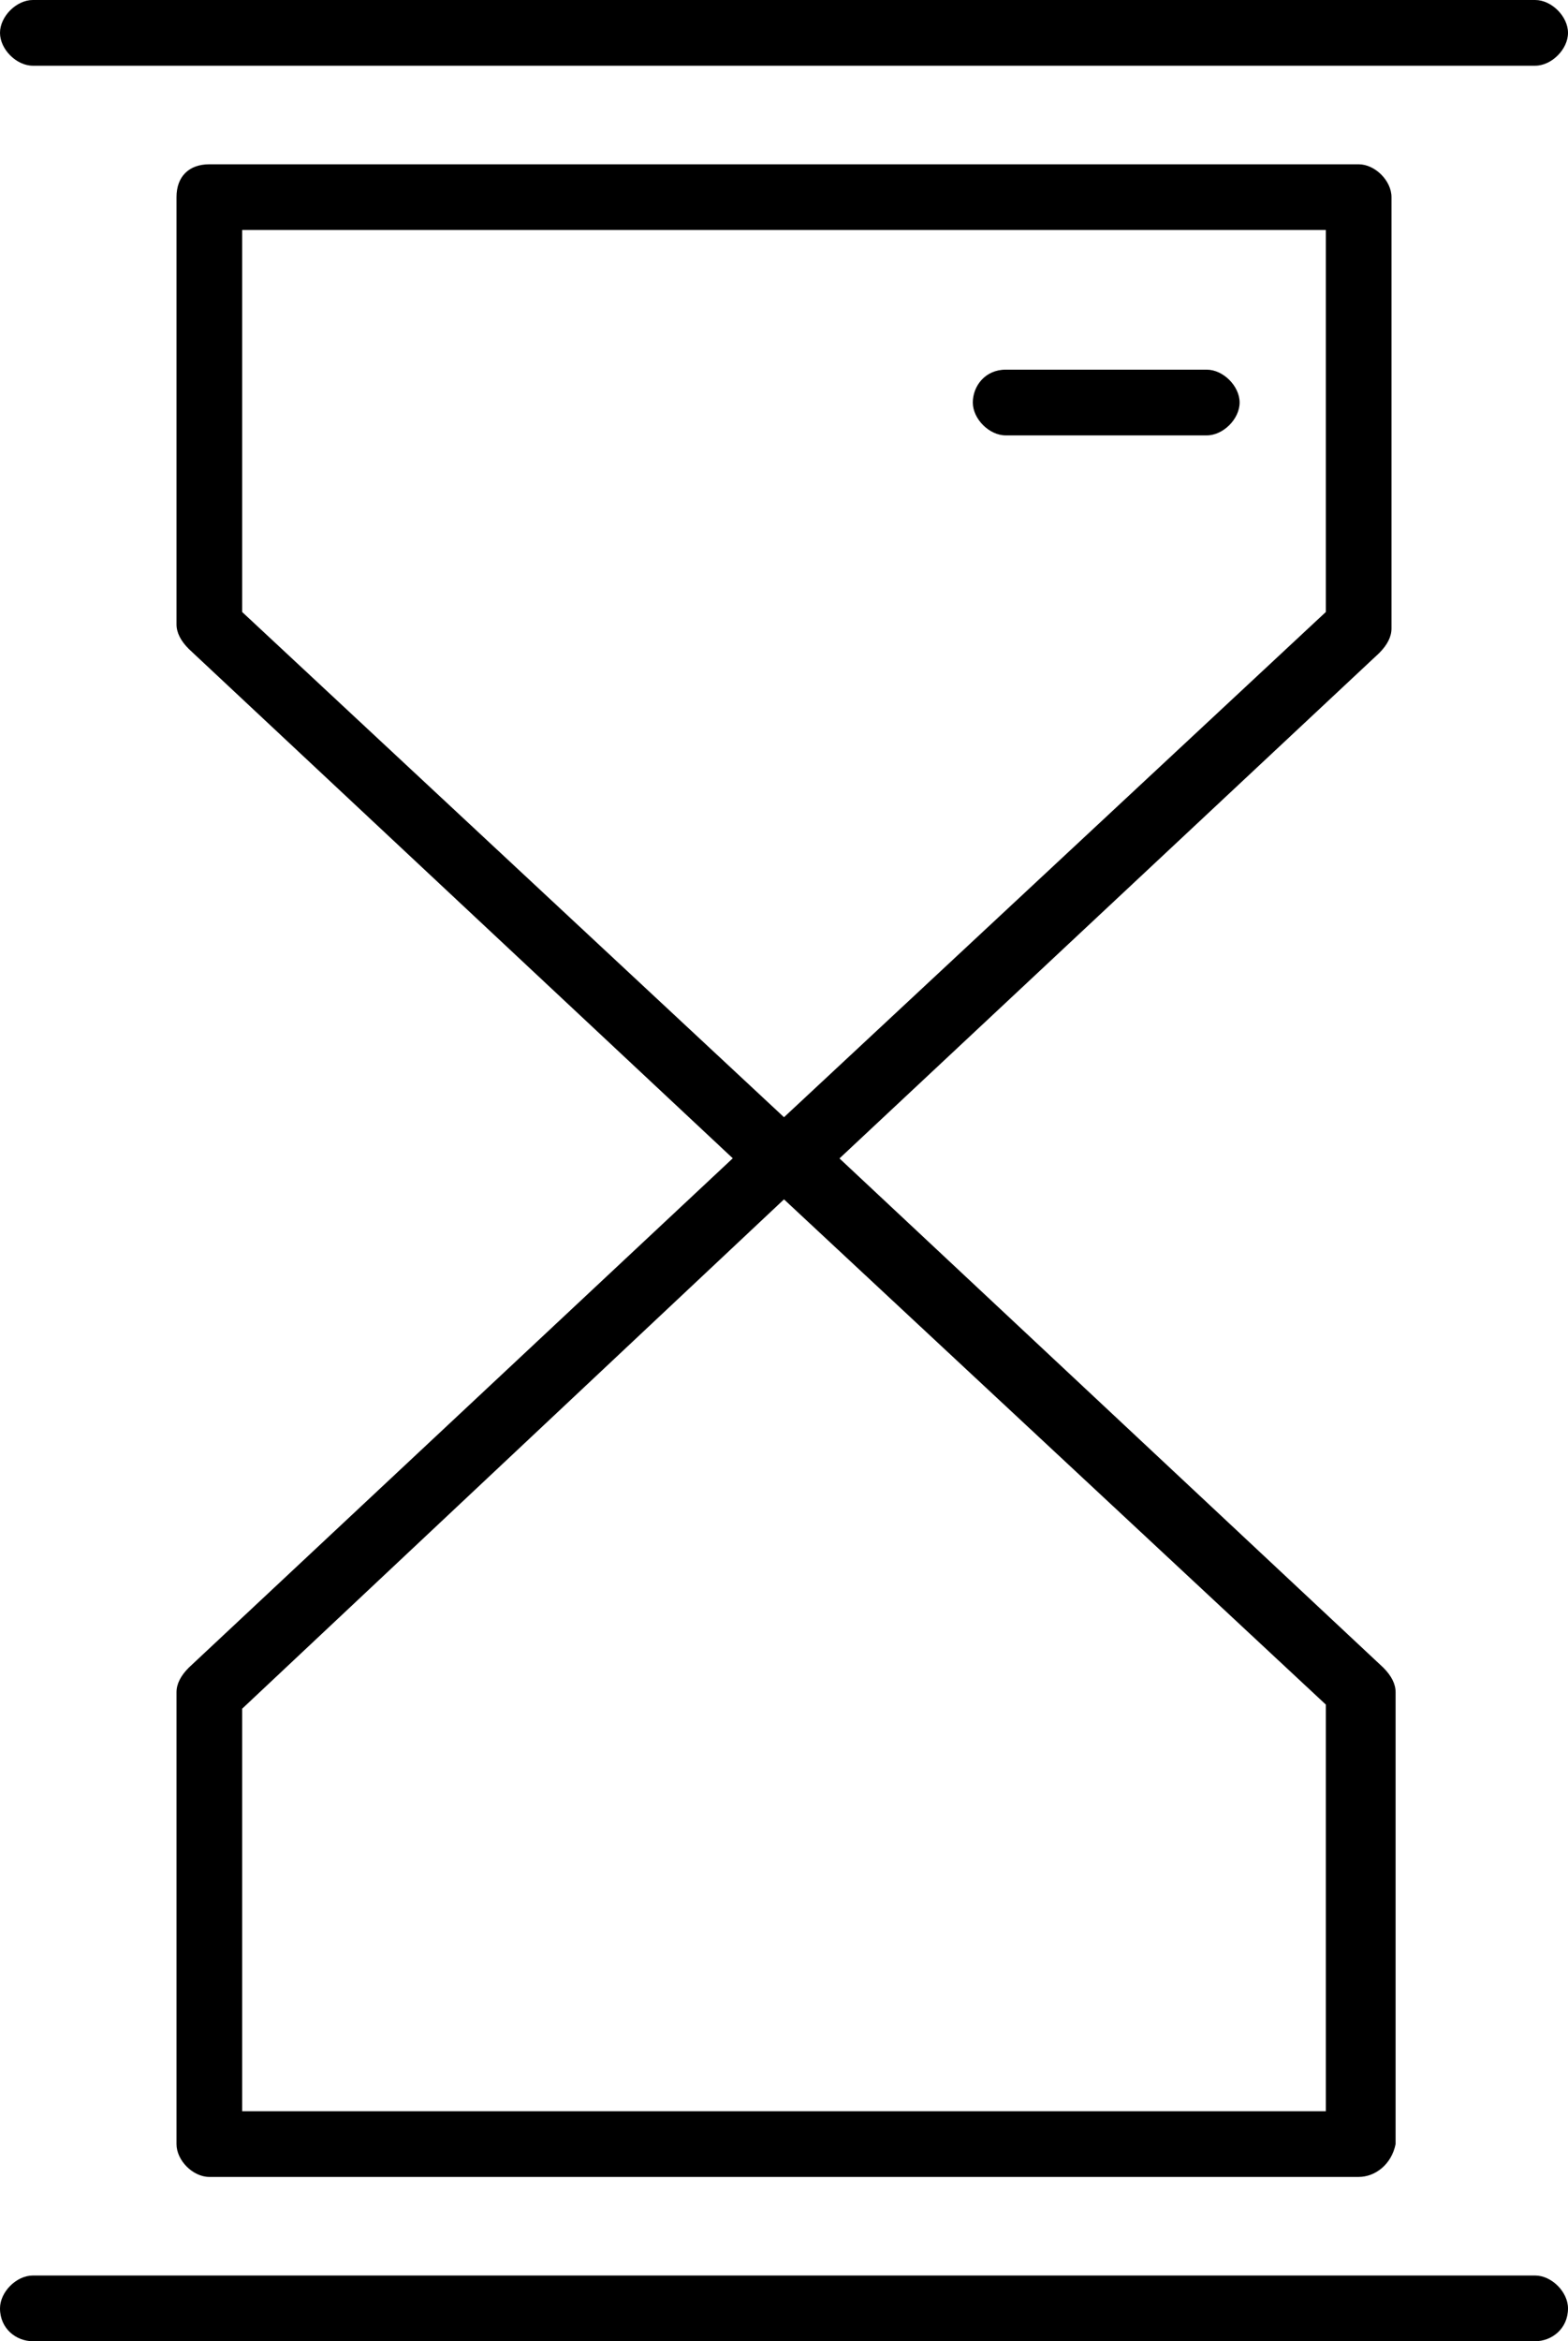 <?xml version="1.0" encoding="utf-8"?>
<!-- Generator: Adobe Illustrator 23.0.1, SVG Export Plug-In . SVG Version: 6.00 Build 0)  -->
<svg version="1.1" xmlns="http://www.w3.org/2000/svg" xmlns:xlink="http://www.w3.org/1999/xlink" x="0px" y="0px"
	 viewBox="0 0 38.2 57" style="enable-background:new 0 0 38.2 57;" xml:space="preserve">
<style type="text/css">
	.st0{display:none;}
	.st1{display:inline;opacity:0.7;}
	.st2{fill:#D6EAF5;}
</style>
<g id="Bg" class="st0">
</g>
<g id="Object">
	<g>
		<path d="M19.1,29.1c-0.2,0-0.4-0.1-0.5-0.2l-14-13.1c-0.2-0.2-0.3-0.4-0.3-0.6V4.8C4.3,4.3,4.6,4,5.1,4h28c0.4,0,0.8,0.4,0.8,0.8
			v10.5c0,0.2-0.1,0.4-0.3,0.6l-14,13.1C19.5,29.1,19.3,29.1,19.1,29.1z M5.9,14.9l13.2,12.3l13.2-12.3V5.6H5.9V14.9z M33.1,15.3
			L33.1,15.3L33.1,15.3z"/>
		<path d="M33.1,53h-28c-0.4,0-0.8-0.4-0.8-0.8v-11c0-0.2,0.1-0.4,0.3-0.6l14-13.1c0.3-0.3,0.8-0.3,1.1,0l14,13.1
			c0.2,0.2,0.3,0.4,0.3,0.6v11C33.9,52.7,33.5,53,33.1,53z M5.9,51.4h26.4v-9.9L19.1,29.2L5.9,41.6V51.4z"/>
		<path d="M37.4,1.6H0.8C0.4,1.6,0,1.2,0,0.8C0,0.4,0.4,0,0.8,0h36.6c0.4,0,0.8,0.4,0.8,0.8C38.2,1.2,37.8,1.6,37.4,1.6z"/>
		<path d="M37.4,57H0.8C0.4,57,0,56.7,0,56.2c0-0.4,0.4-0.8,0.8-0.8h36.6c0.4,0,0.8,0.4,0.8,0.8C38.2,56.7,37.8,57,37.4,57z"/>
		<path d="M29.4,10.6h-4.9c-0.4,0-0.8-0.4-0.8-0.8S24,9,24.5,9h4.9c0.4,0,0.8,0.4,0.8,0.8S29.8,10.6,29.4,10.6z"/>
	</g>
</g>
</svg>
